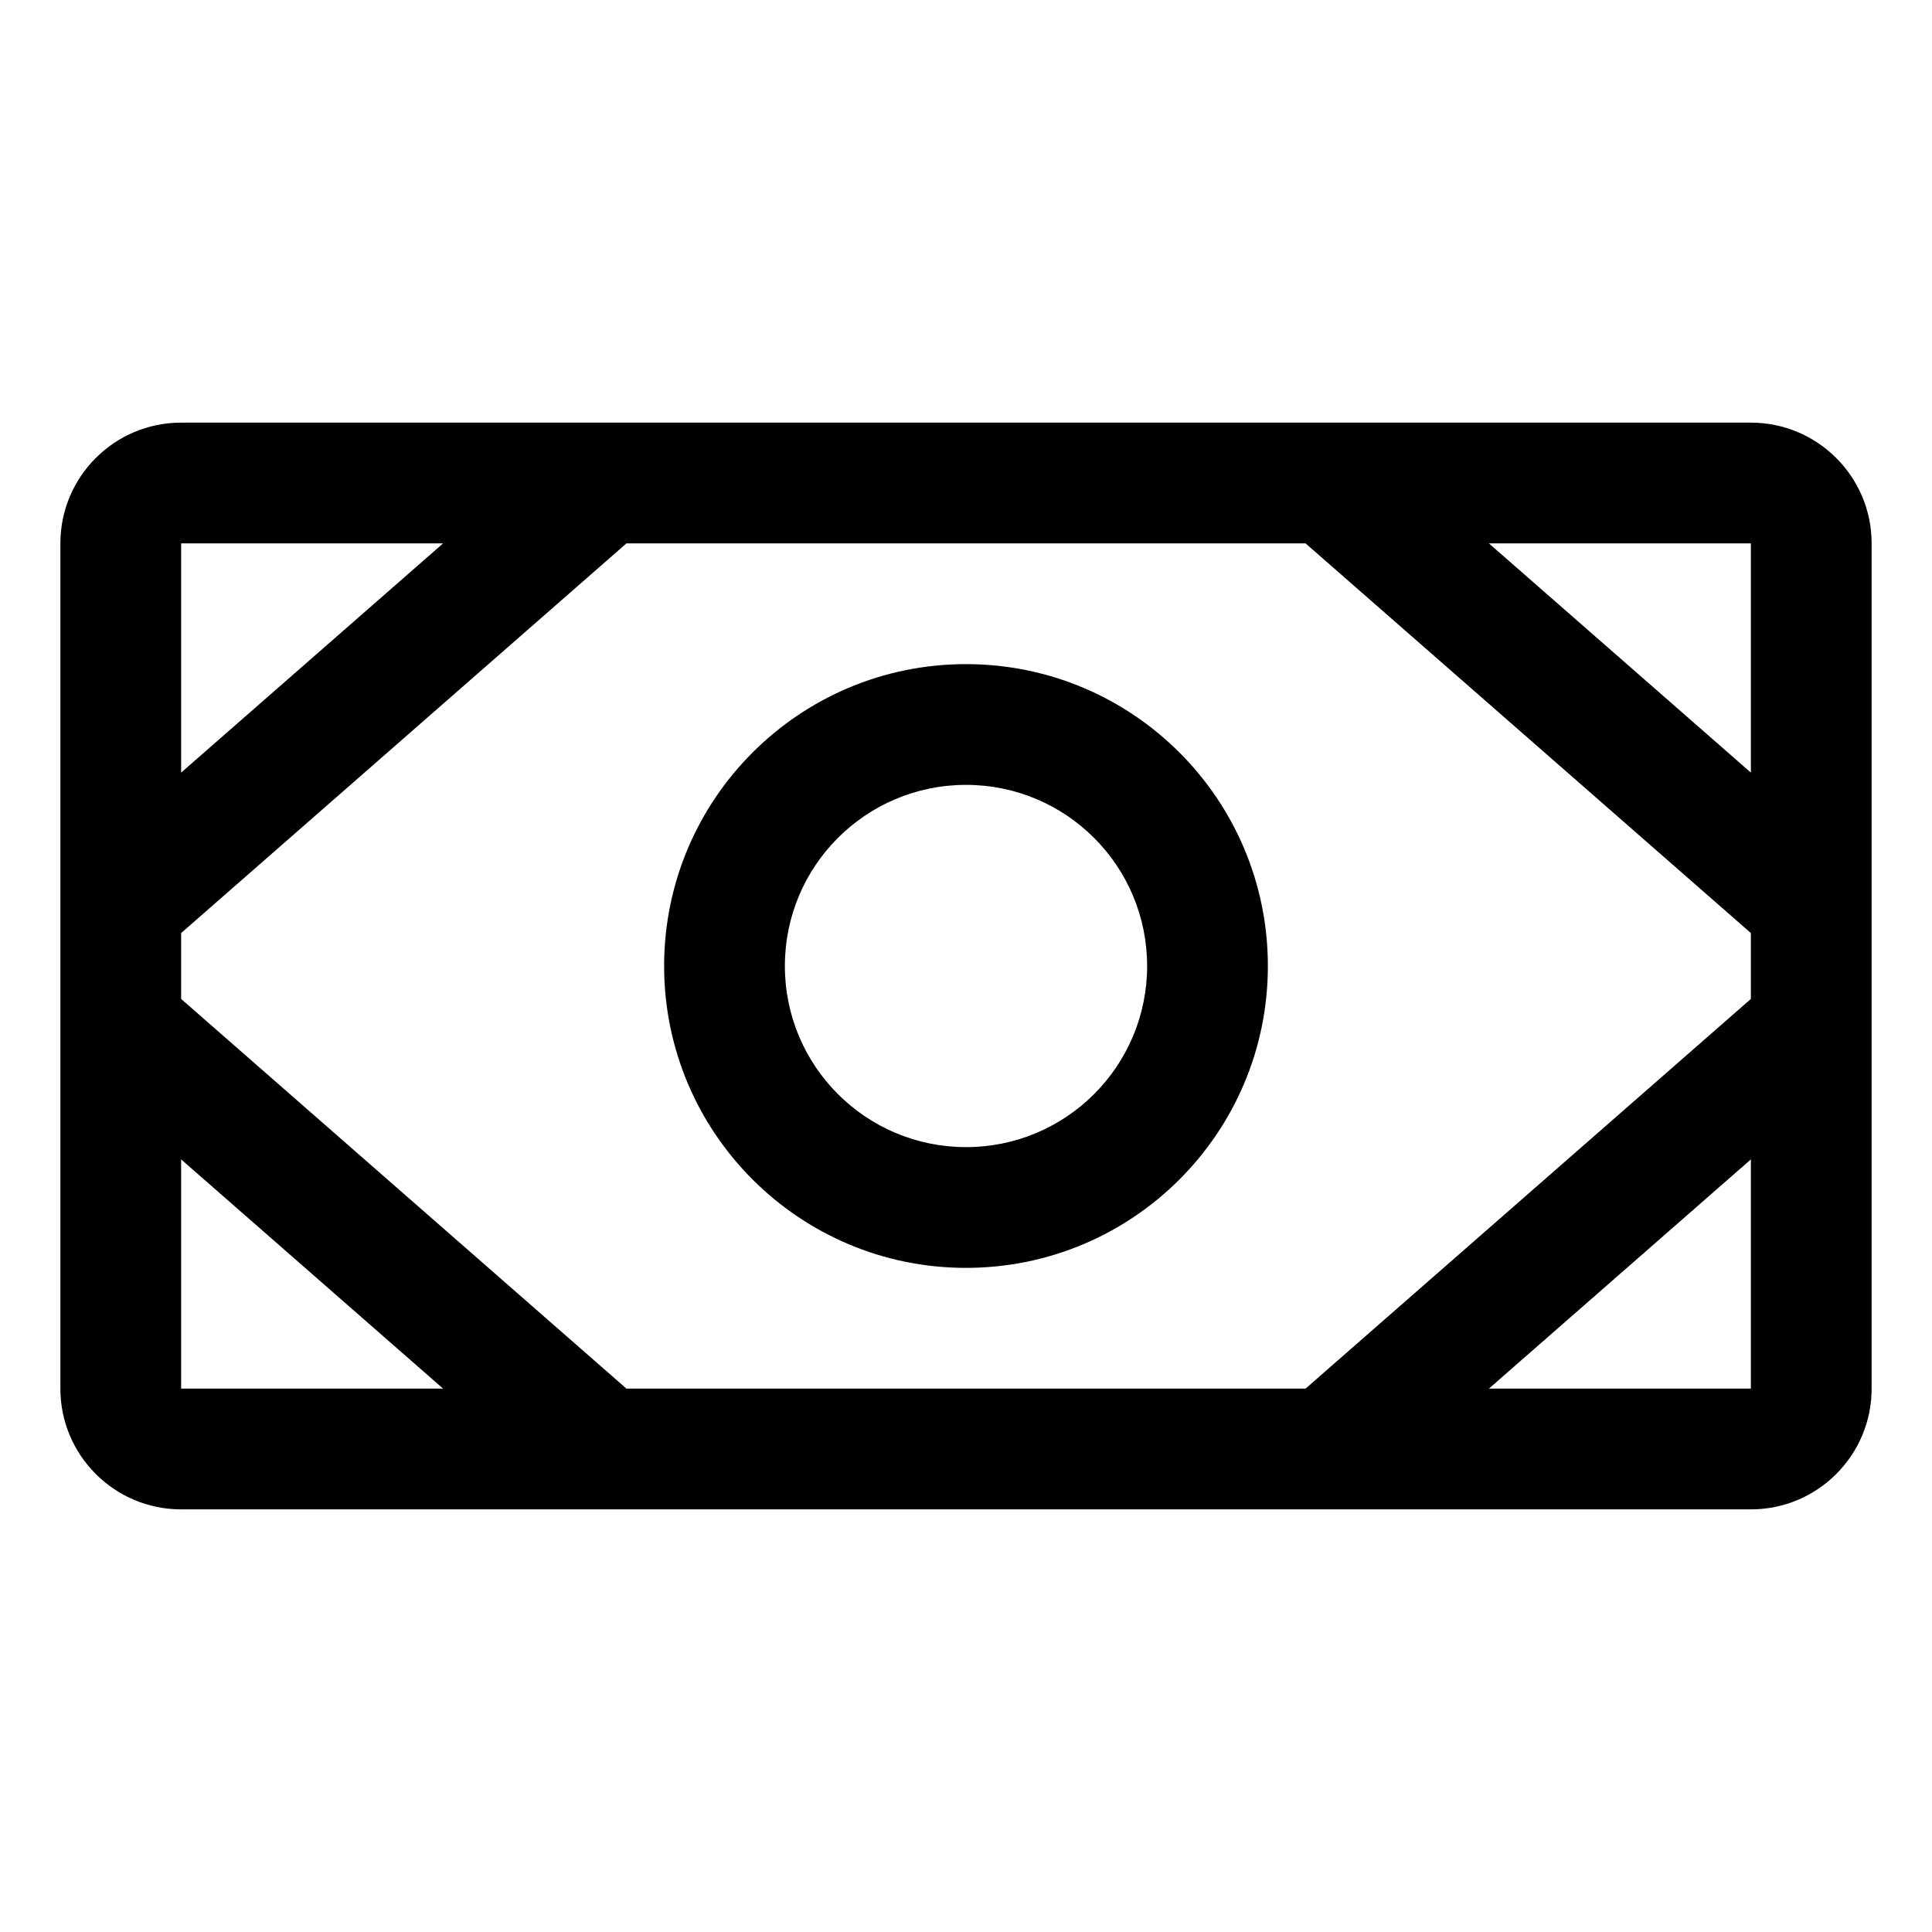 <svg xmlns="http://www.w3.org/2000/svg" width="20" height="20" viewBox="0 0 20 20" fill="none">
  <path fill-rule="evenodd" clip-rule="evenodd" d="M10 6.875C8.274 6.875 6.875 8.274 6.875 10C6.875 11.726 8.274 13.125 10 13.125C11.726 13.125 13.125 11.726 13.125 10C13.125 8.274 11.726 6.875 10 6.875ZM8.125 10C8.125 8.964 8.964 8.125 10 8.125C11.036 8.125 11.875 8.964 11.875 10C11.875 11.036 11.036 11.875 10 11.875C8.964 11.875 8.125 11.036 8.125 10Z" fill="currentColor"/>
  <path fill-rule="evenodd" clip-rule="evenodd" d="M1.875 4.375C1.185 4.375 0.625 4.935 0.625 5.625V10.625C0.625 10.625 0.625 10.625 0.625 10.625V14.375C0.625 15.065 1.185 15.625 1.875 15.625H6.245C6.248 15.625 6.251 15.625 6.254 15.625H18.125C18.815 15.625 19.375 15.065 19.375 14.375V5.625C19.375 4.935 18.815 4.375 18.125 4.375H1.875ZM6.485 14.375H13.515L18.125 10.341V9.659L13.515 5.625H6.485L1.875 9.659V10.341L6.485 14.375ZM1.875 12.002V14.375H4.587L1.875 12.002ZM1.875 7.998L4.587 5.625H1.875V7.998ZM18.125 12.002V14.375H15.413L18.125 12.002ZM18.125 5.625H15.413L18.125 7.998V5.625Z" fill="currentColor"/>
</svg>

